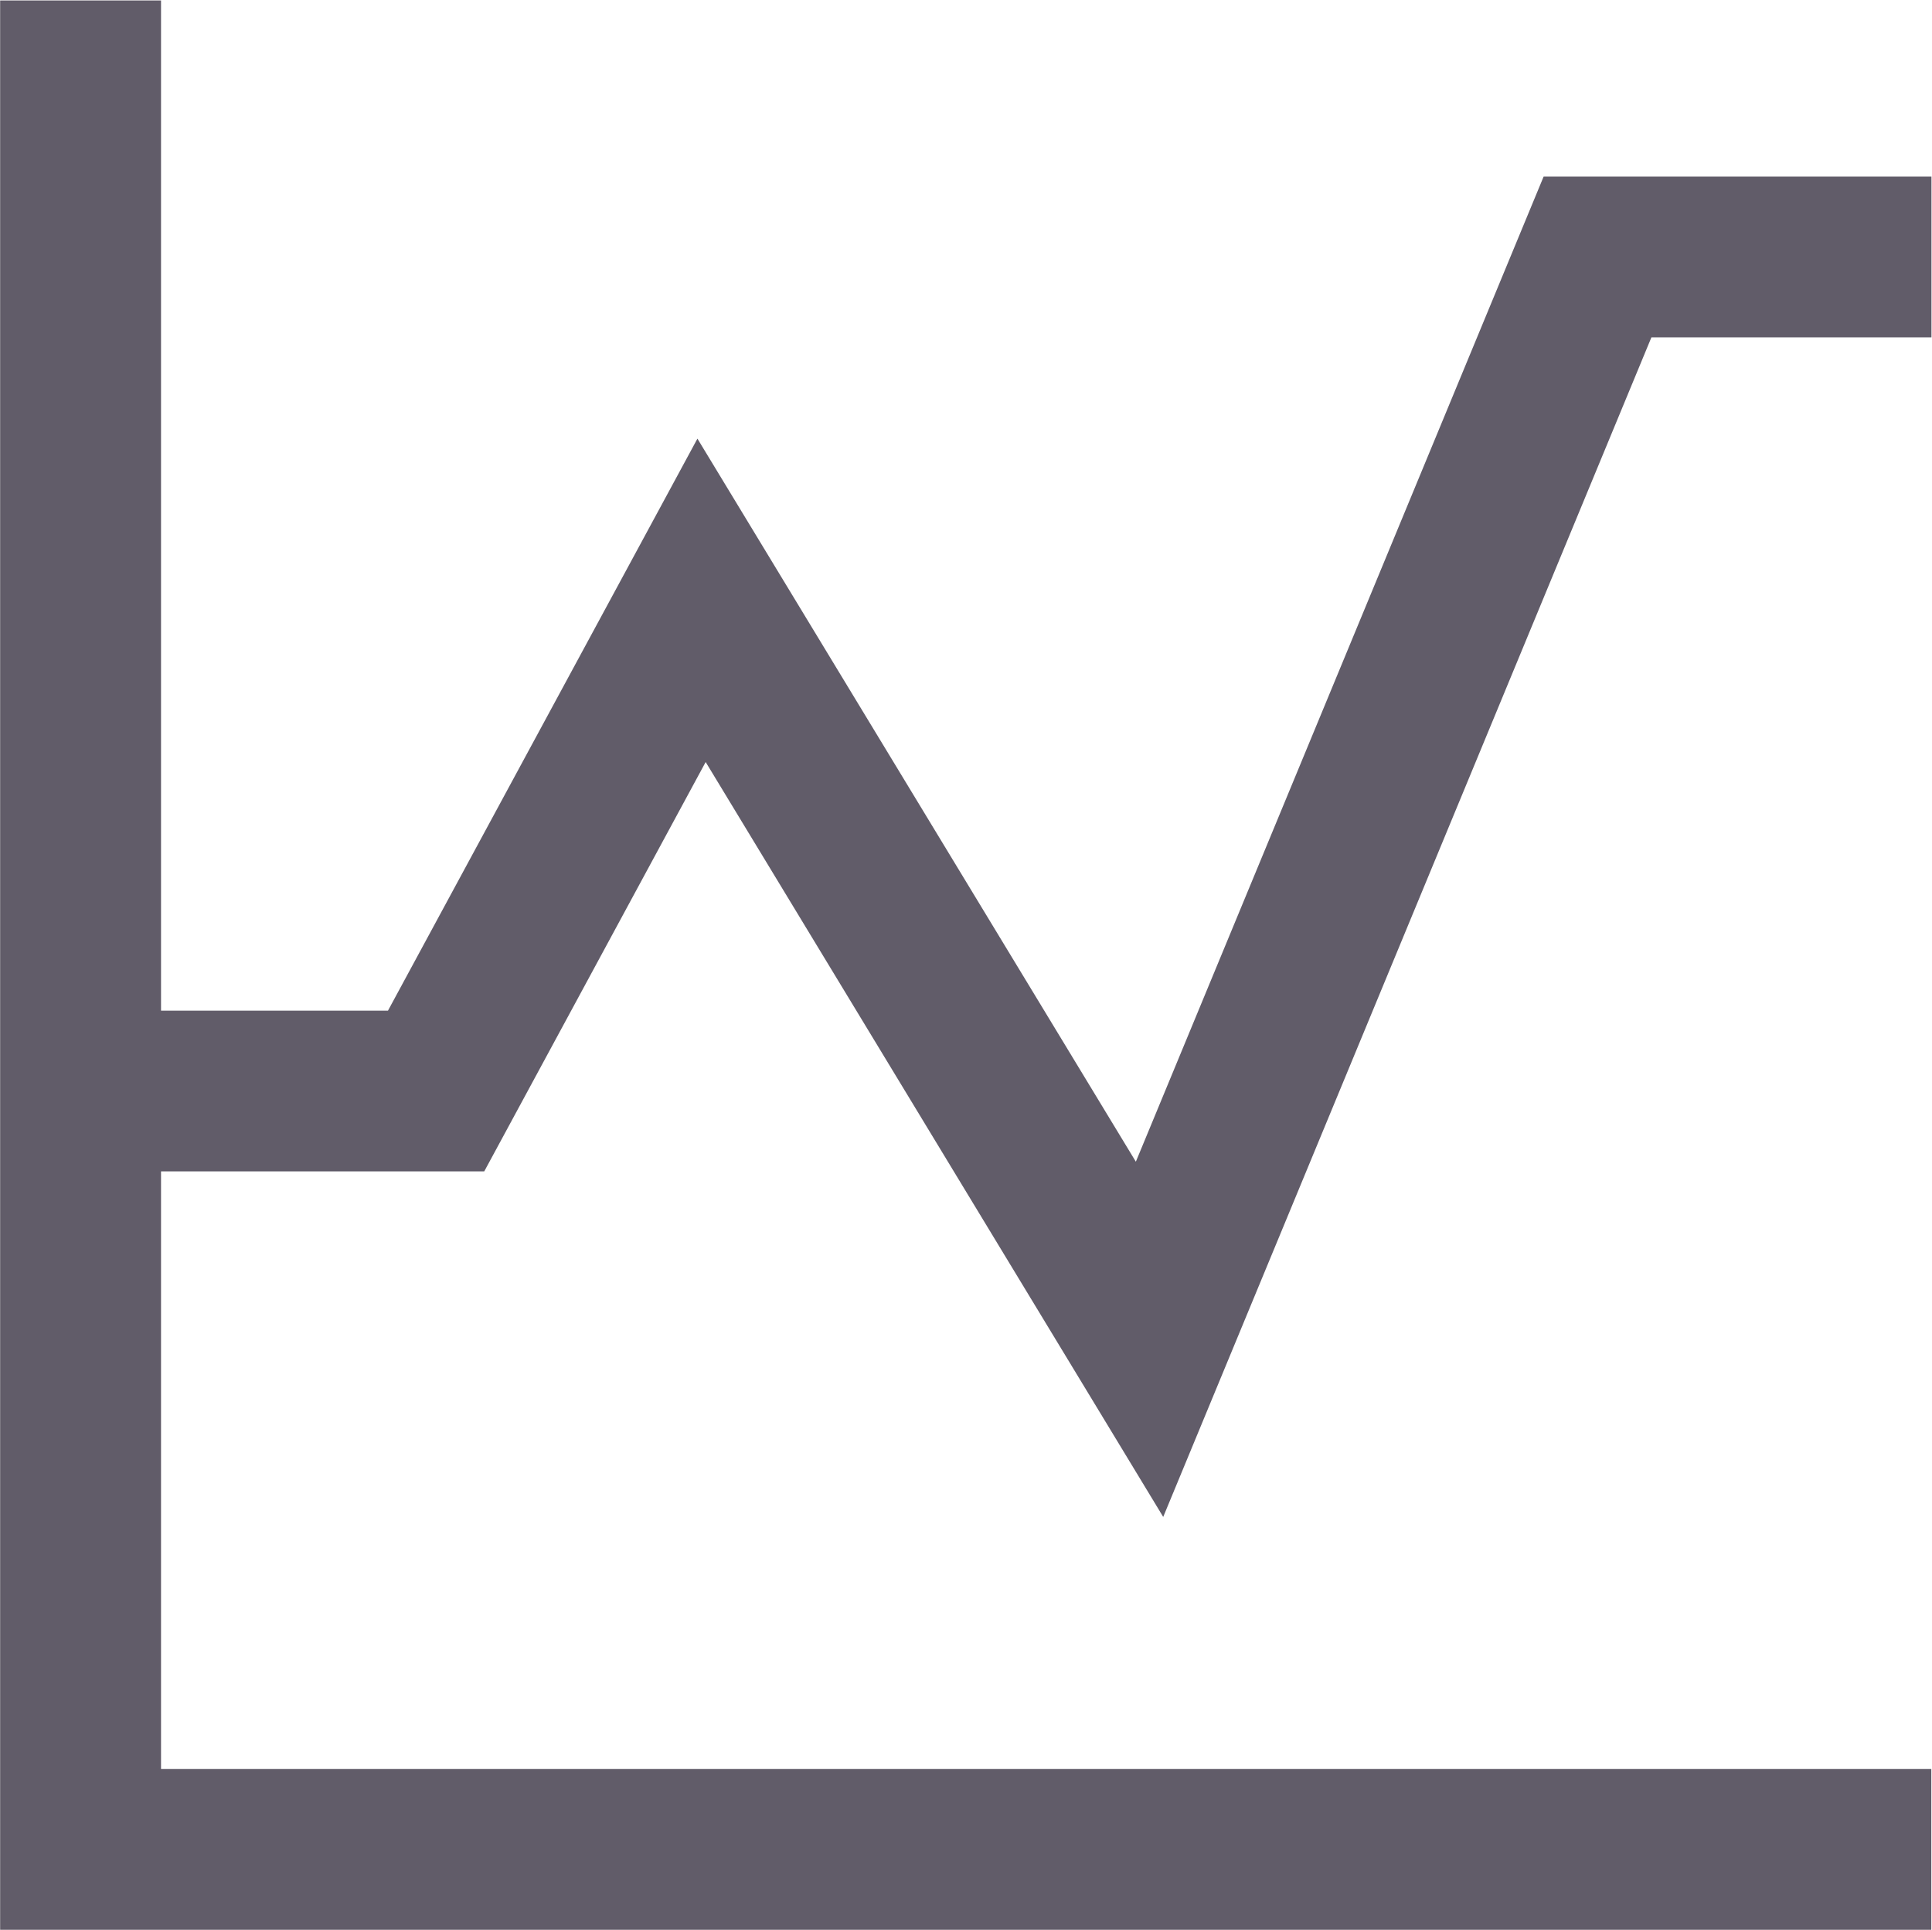<svg xmlns="http://www.w3.org/2000/svg" width="28.375" height="28.344" viewBox="0 0 28.375 28.344">
  <defs>
    <style>
      .cls-1 {
        fill: #615c69;
        fill-rule: evenodd;
      }
    </style>
  </defs>
  <path id="menu_icon_d_progress" class="cls-1" d="M46.8,437.732l3.252-6.011,6.72,11.085,7.17-17.321h4.113v-2.361H62.359L56.37,437.59l-6.439-10.618-4.545,8.4H42.053V420.538H39.69v28.331H68.053v-2.361h-26v-8.776H46.8Z" transform="translate(-39.688 -420.531)"/>
</svg>
